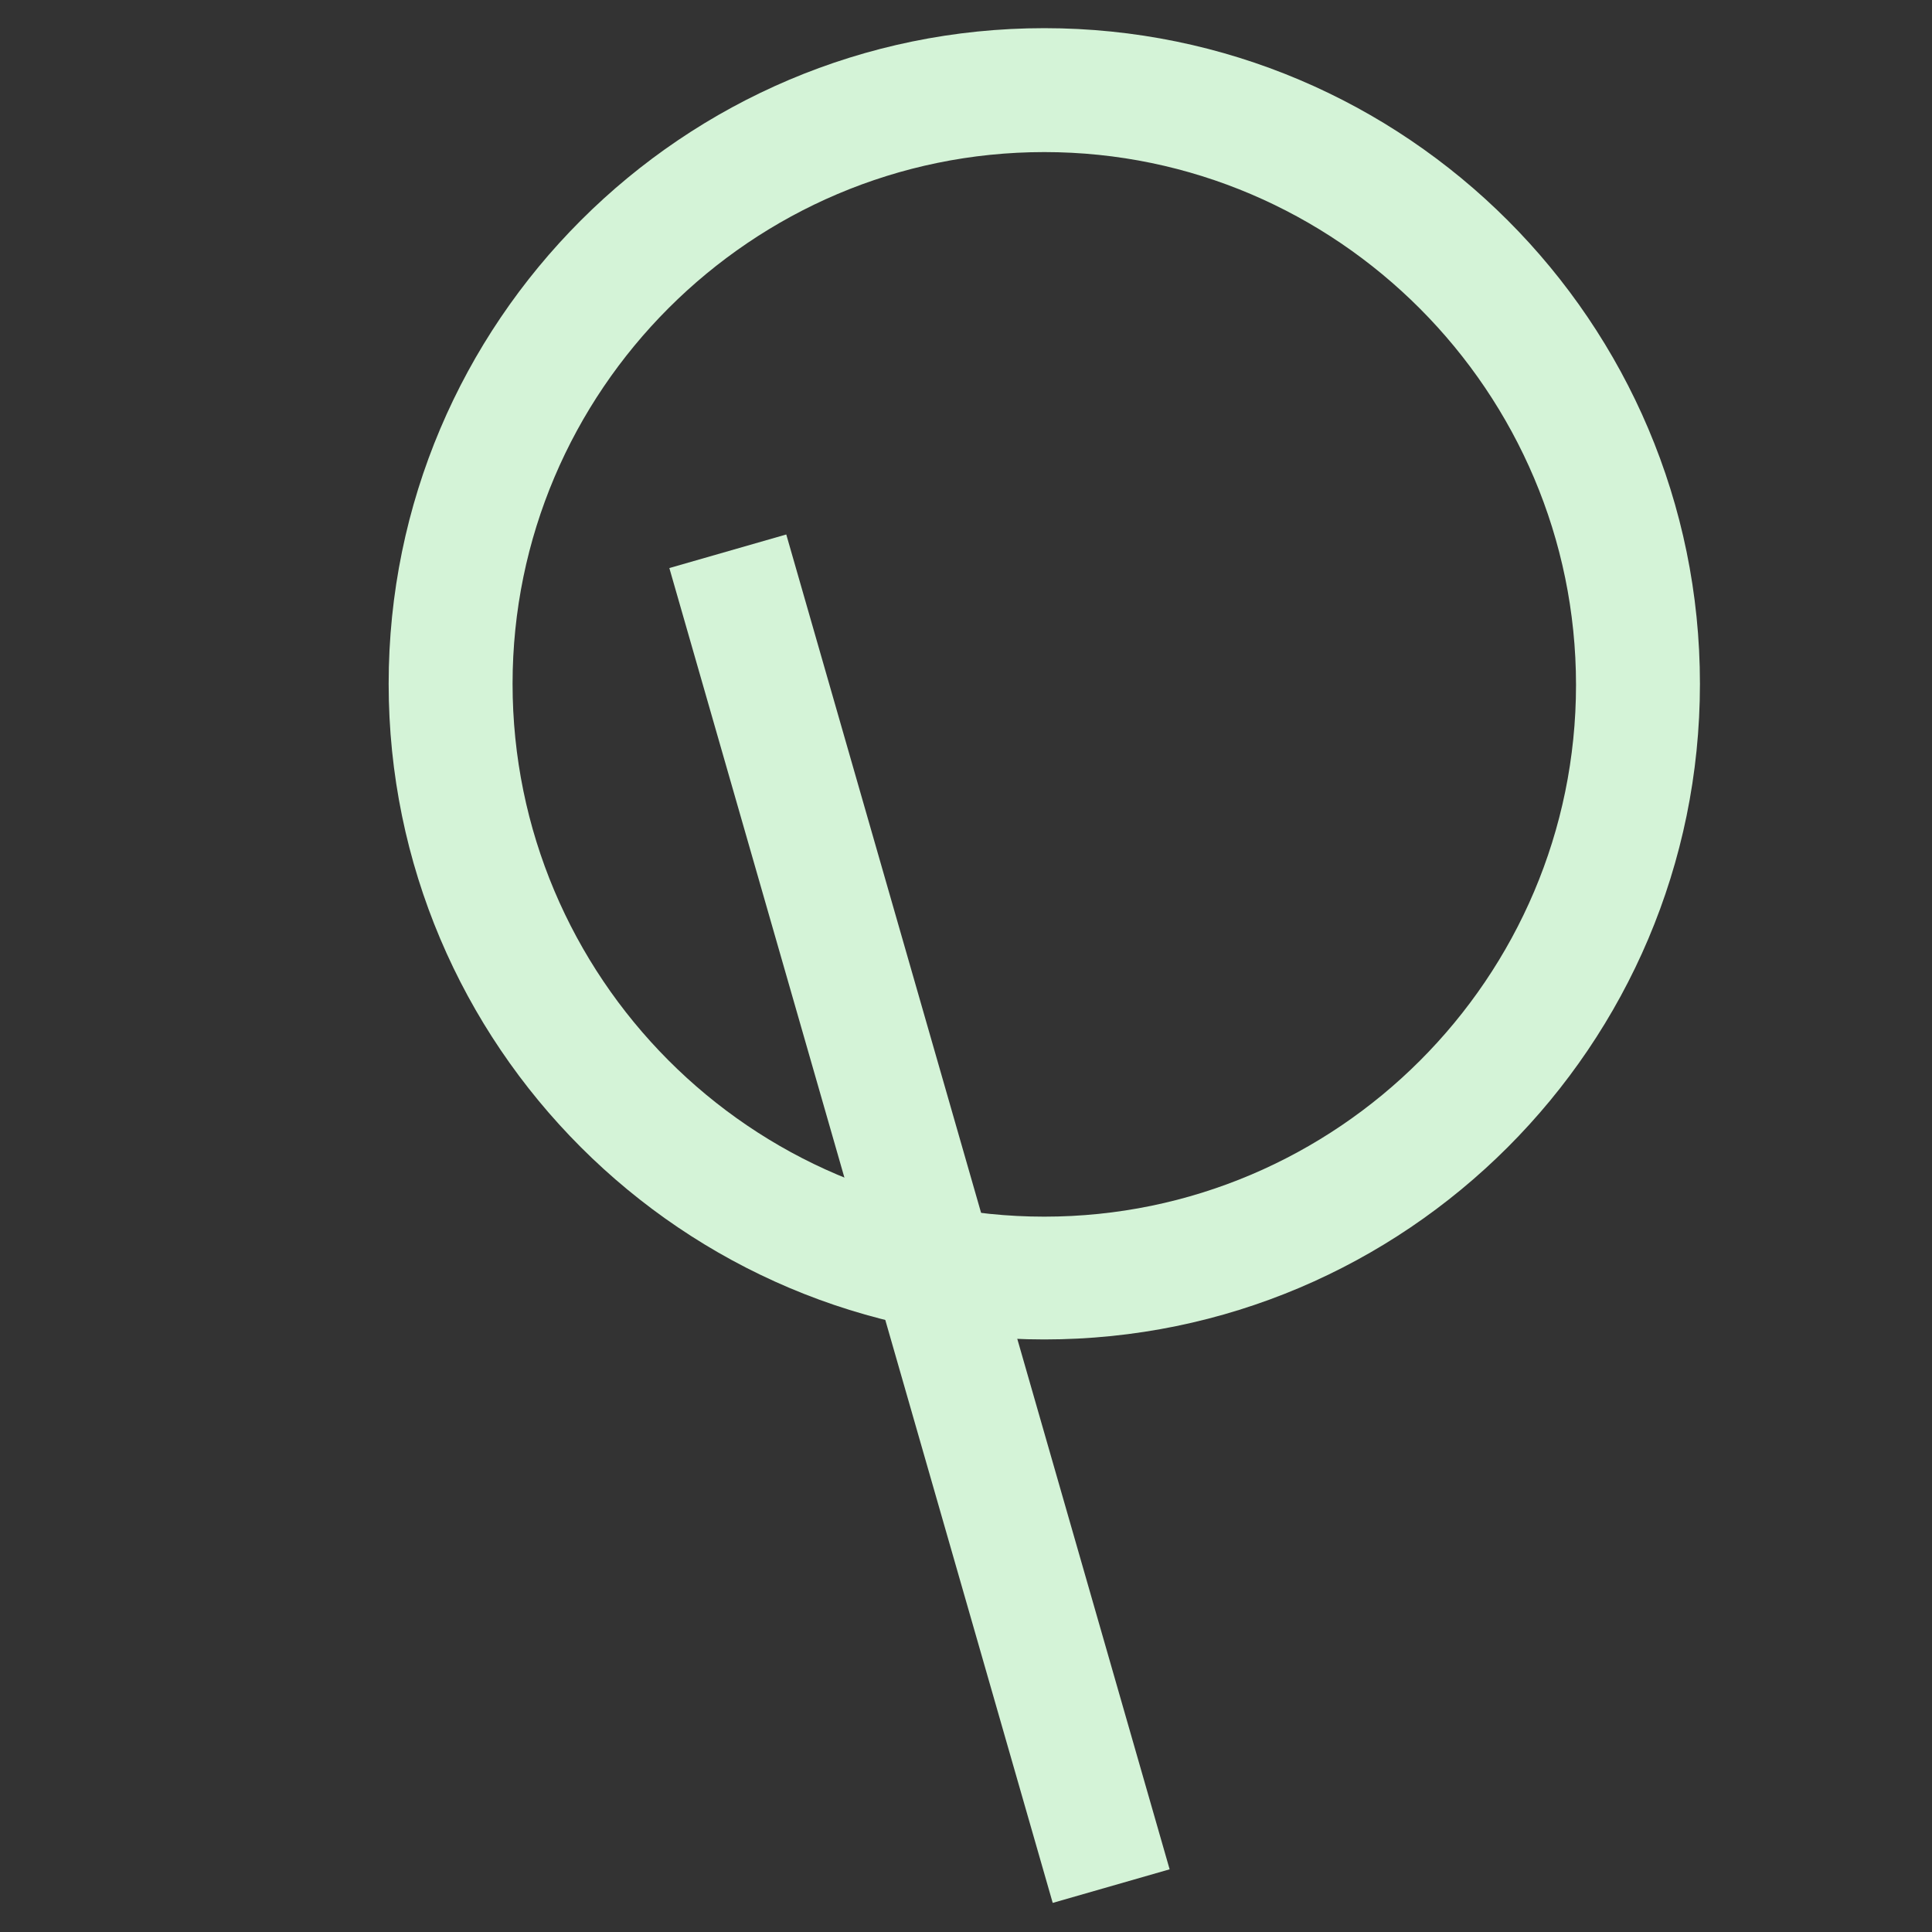 <svg version="1.1" xmlns="http://www.w3.org/2000/svg" xmlns:xlink="http://www.w3.org/1999/xlink" x="0px" y="0px"
	 viewBox="0 0 171.5 171.5" style="enable-background:new 0 0 171.5 171.5;" xml:space="preserve">
<rect x="0" y="0" width="171.5" height="171.5" fill="#333333" stroke="none"/>
<style type="text/css">
	.st0{fill:#D4F3D7;}
</style>
<g id="Capa_1">
	<g>
		
			<rect x="76.2" y="46.6" transform="matrix(0.961 -0.276 0.276 0.961 -26.673 26.674)" class="st0" width="10.8" height="123.3"/>
	</g>
</g>
<g id="Capa_2">
	<g>
		<path class="st0" d="M92.7,118.9c-32.1,0-58.2-26.1-58.2-58.2S60.6,2.5,92.7,2.5s58.2,26.1,58.2,58.2S124.8,118.9,92.7,118.9z
			 M92.7,13.5c-26,0-47.2,21.2-47.2,47.2S66.6,108,92.7,108c26,0,47.2-21.2,47.2-47.2S118.7,13.5,92.7,13.5z"/>
	</g>
</g>
</svg>